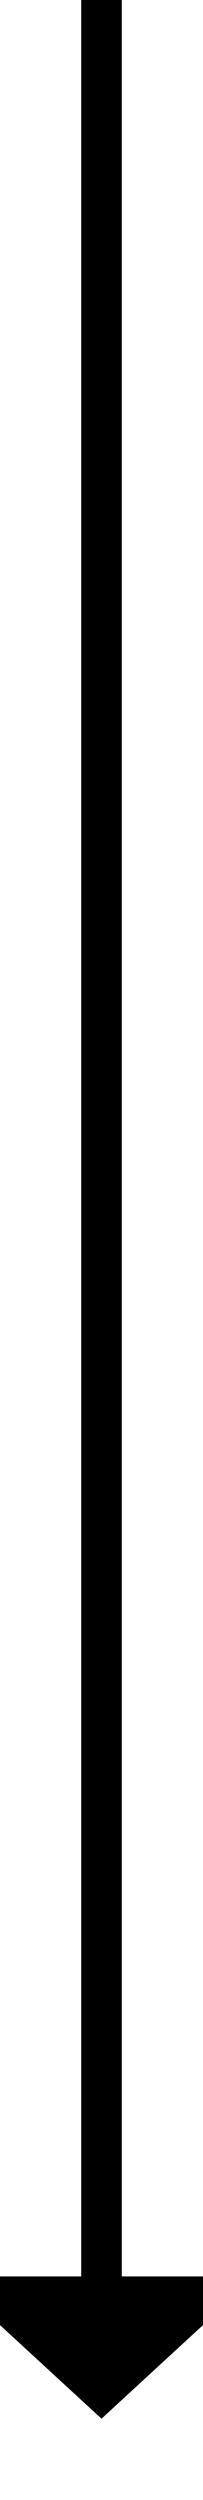 ﻿<?xml version="1.0" encoding="utf-8"?>
<svg version="1.1" xmlns:xlink="http://www.w3.org/1999/xlink" width="10px" height="123px" preserveAspectRatio="xMidYMin meet" viewBox="1153 1048  8 123" xmlns="http://www.w3.org/2000/svg">
  <path d="M 1157 1048  L 1157 1161  " stroke-width="2" stroke="#000000" fill="none" />
  <path d="M 1149.4 1160  L 1157 1167  L 1164.6 1160  L 1149.4 1160  Z " fill-rule="nonzero" fill="#000000" stroke="none" />
</svg>